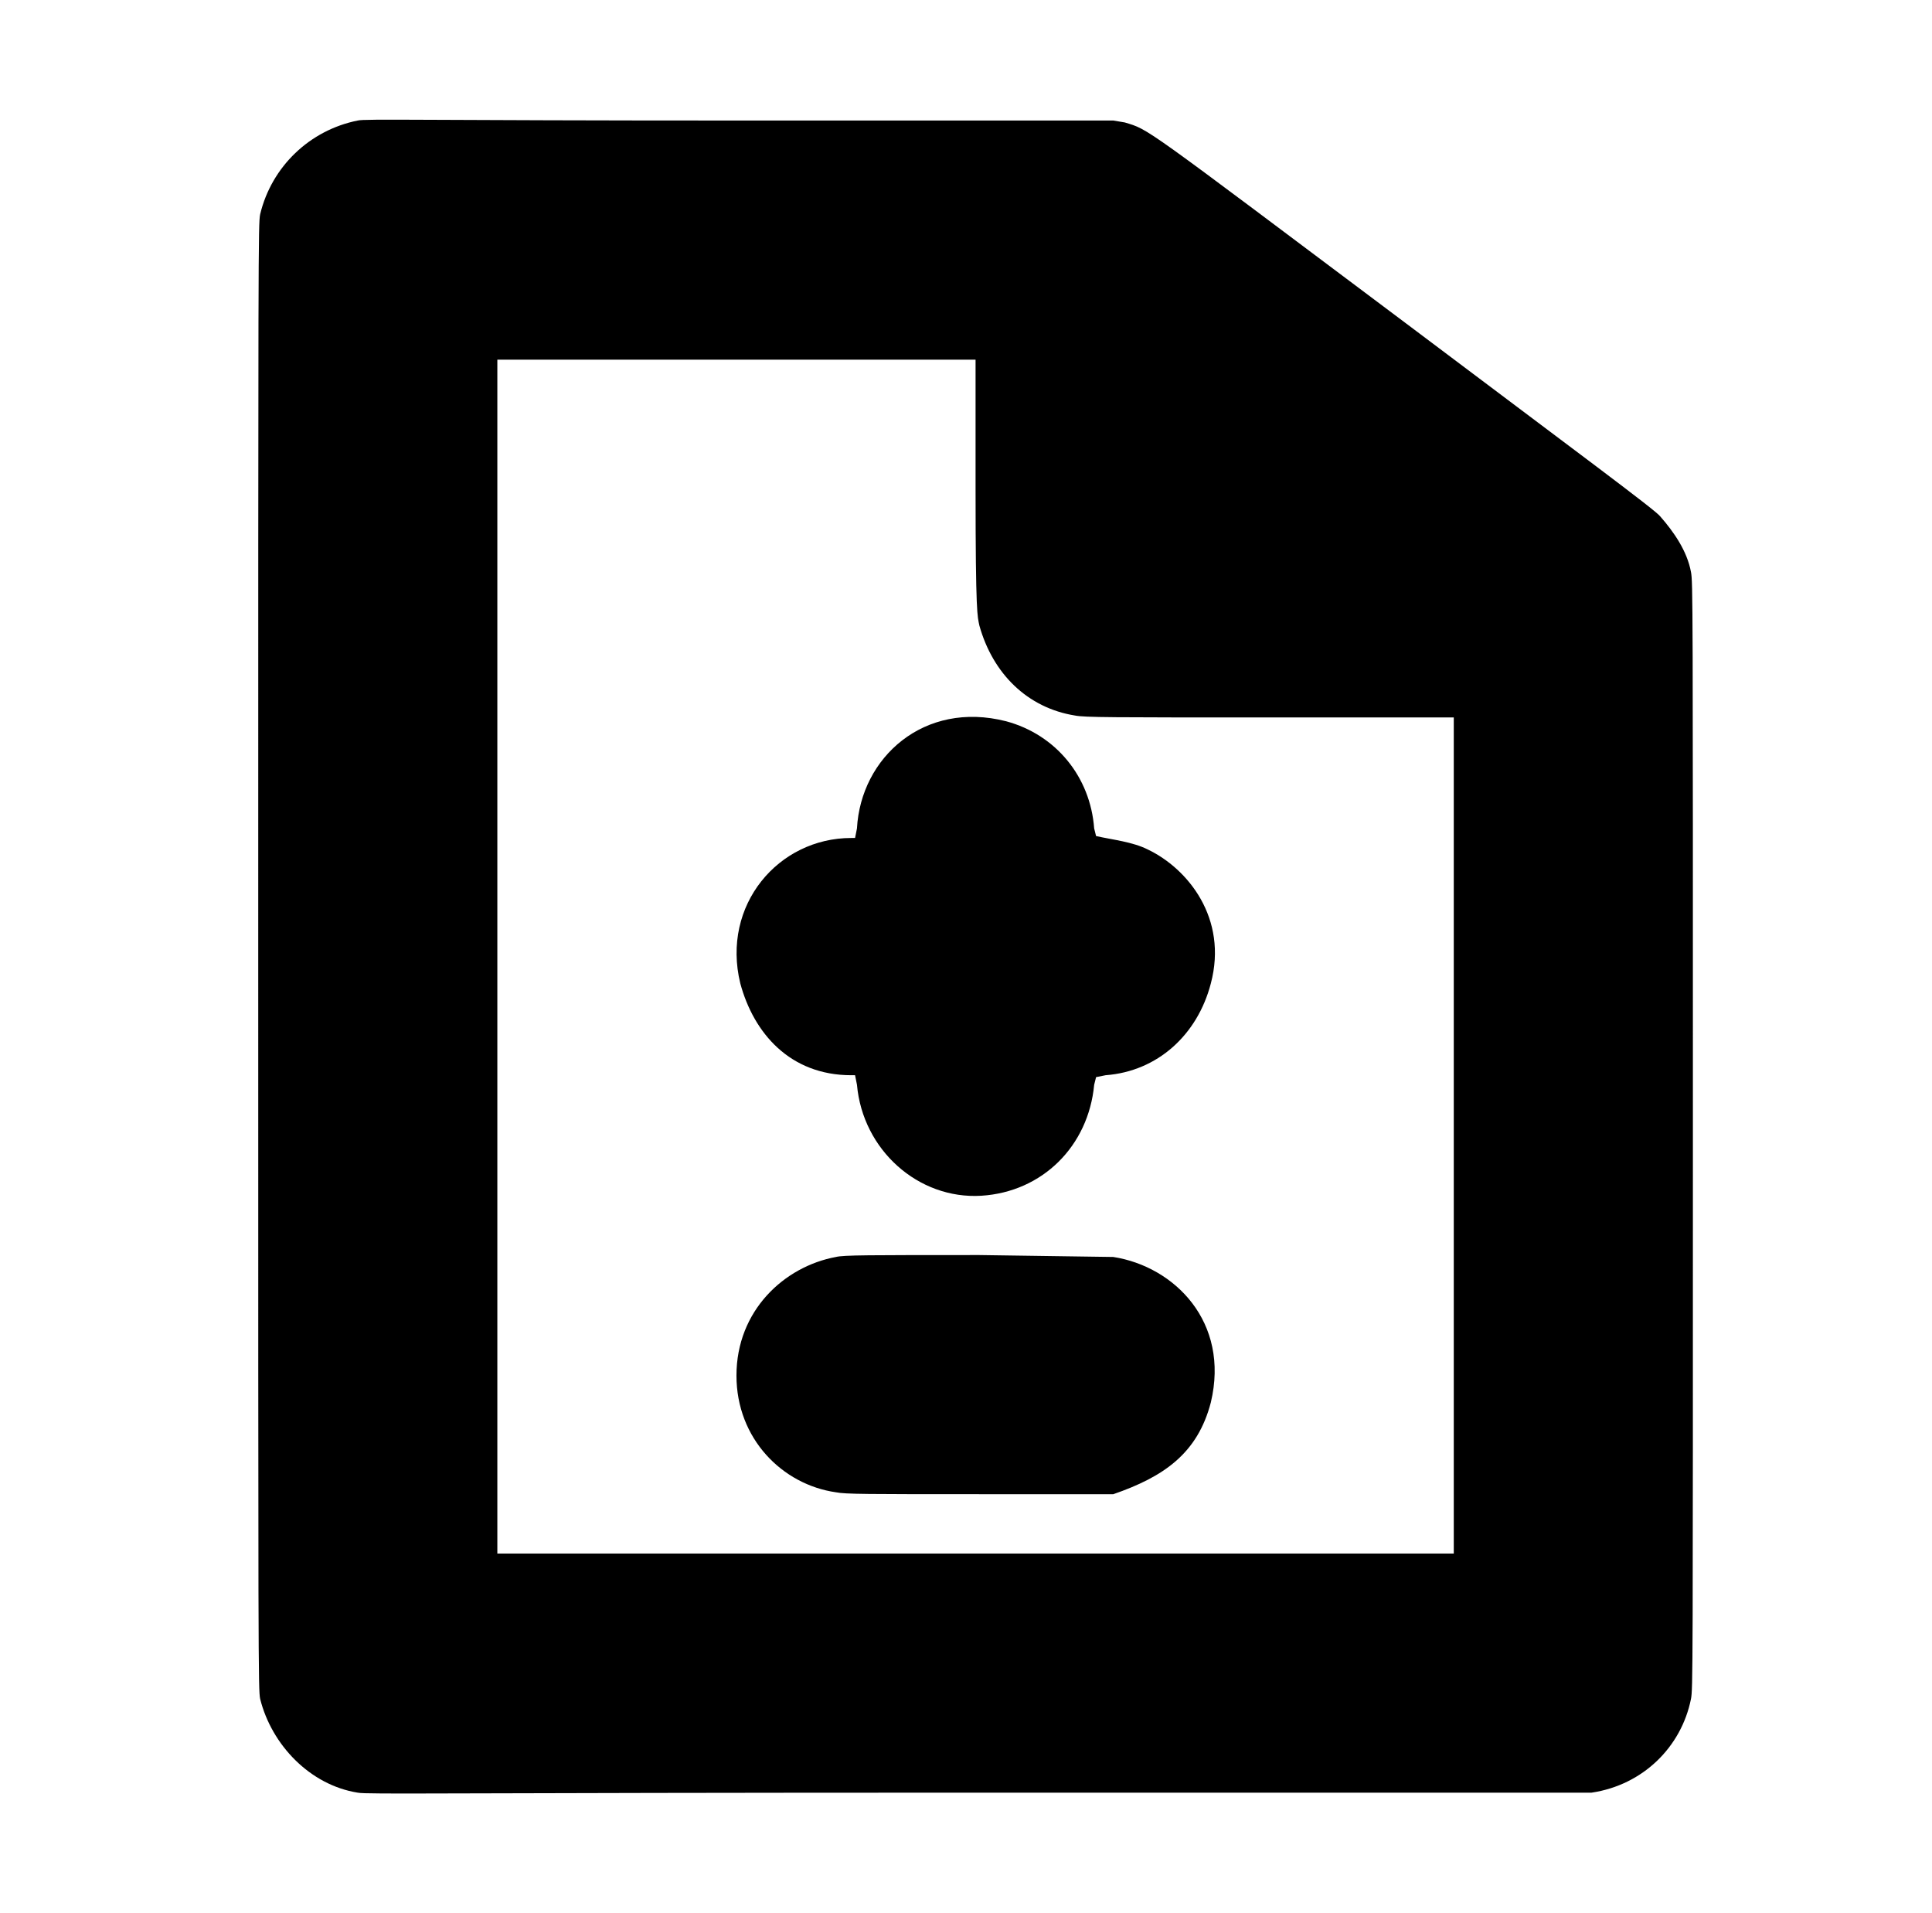 <?xml version="1.0" standalone="no"?>
<!DOCTYPE svg PUBLIC "-//W3C//DTD SVG 1.1//EN" "http://www.w3.org/Graphics/SVG/1.1/DTD/svg11.dtd" >
<svg xmlns="http://www.w3.org/2000/svg" xmlns:xlink="http://www.w3.org/1999/xlink" version="1.1" viewBox="-10 0 1010 1000">
  <g transform="matrix(1 0 0 -1 0 800)">
   <path fill="currentColor"
d="M177 737c4 1 34 0 200 0h195l6 -1c13 -4 7 0 147 -105c89 -67 131 -98 133 -101c7 -8 14 -18 16 -29c1 -5 1 -15 1 -295s0 -289 -1 -294c-5 -25 -25 -45 -52 -49h-320c-284 0 -320 -1 -325 0c-25 4 -45 25 -51 49c-1 5 -1 16 -1 388s0 383 1 388c6 25 26 44 51 49z
M250 612v-624h500v437h-96c-83 0 -97 0 -102 1c-25 4 -43 22 -50 47c-1 5 -2 5 -2 72v67h-250zM438 367c2 37 35 67 78 56c26 -7 44 -29 46 -56l1 -4c9 -2 19 -3 27 -7c21 -10 42 -36 33 -70c-7 -27 -28 -46 -55 -48l-5 -1l-1 -4c-3 -32 -27 -56 -59 -58
c-33 -2 -62 24 -65 58l-1 5h-2c-32 0 -51 22 -58 48c-10 41 20 76 58 76h2zM427 143c4 1 17 1 75 1l70 -1c32 -5 61 -34 51 -76c-7 -27 -25 -39 -51 -48h-69c-60 0 -71 0 -76 1c-28 4 -52 28 -52 61c0 34 25 57 52 62z" />
  </g>

</svg>
